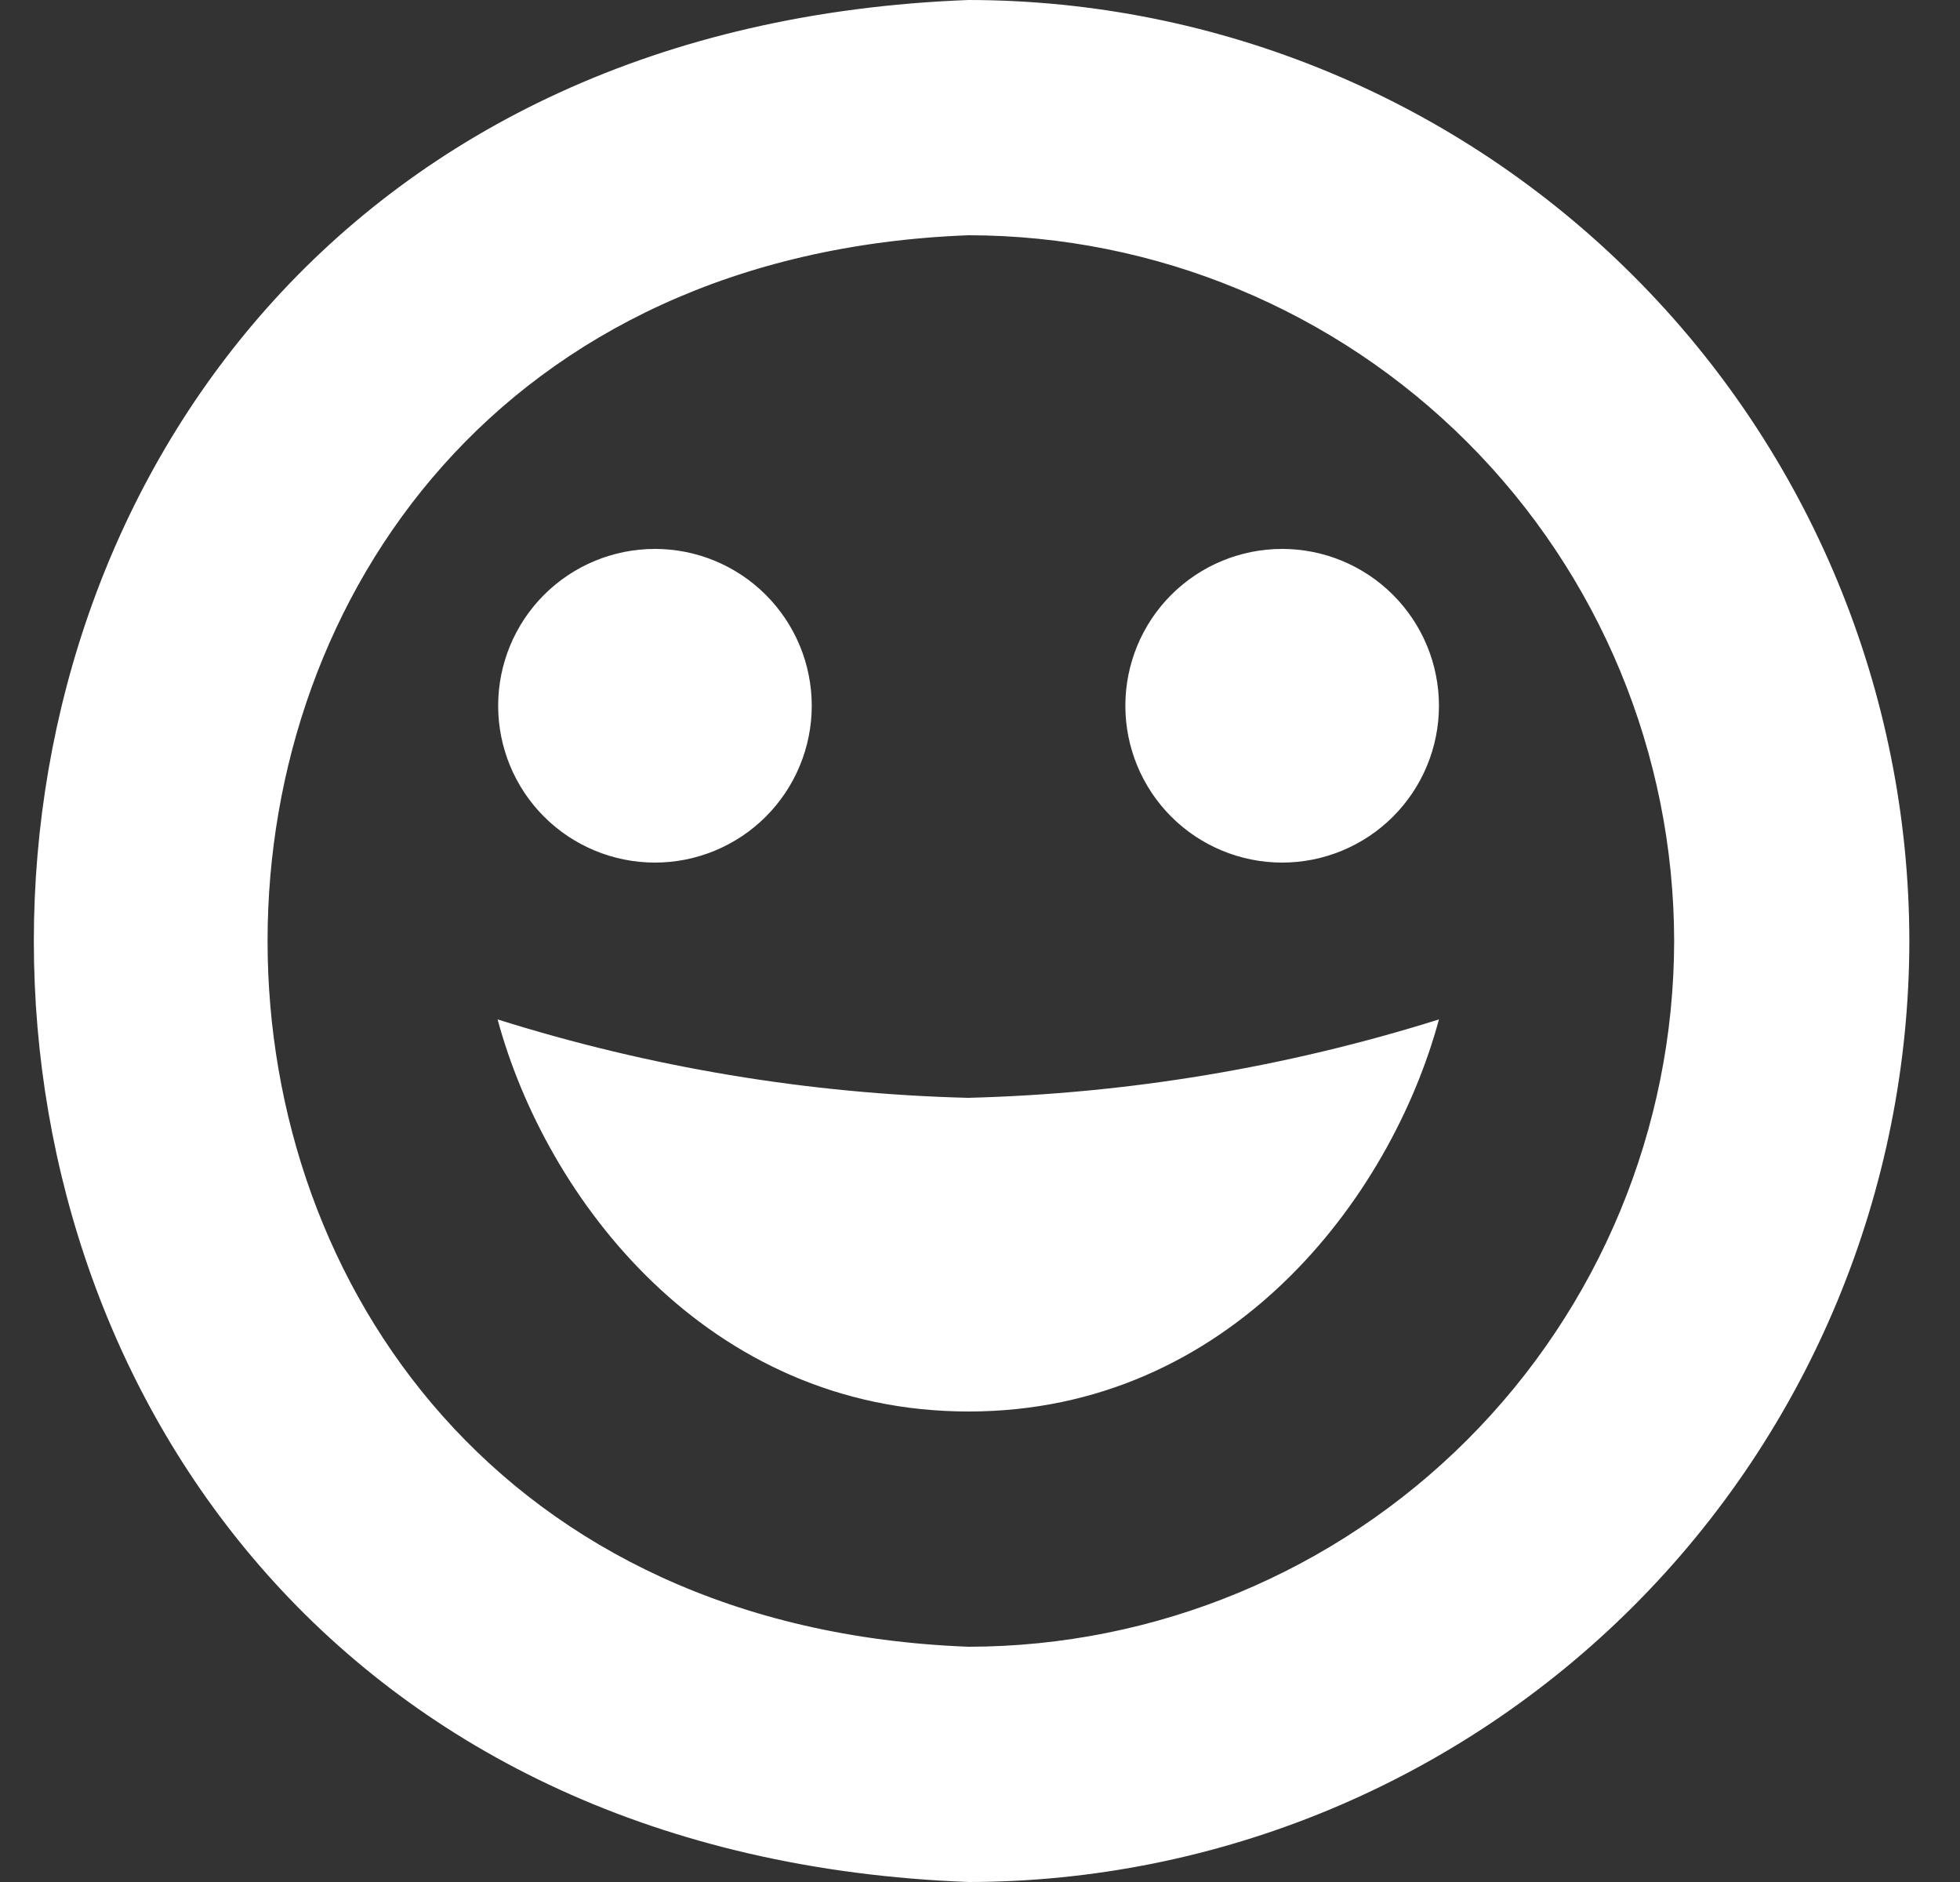 <svg width="25" height="24" viewBox="0 0 25 24" fill="none" xmlns="http://www.w3.org/2000/svg">
<rect x="0" y="0" width="25" height="24" fill="#333333" stroke="none"/>
<path d="M12.347 14C14.386 13.948 16.407 13.611 18.354 13C17.738 15.28 15.69 18 12.354 18C9.018 18 6.962 15.28 6.347 13C8.29 13.612 10.31 13.948 12.347 14ZM8.354 11C8.884 11 9.393 10.789 9.768 10.414C10.143 10.039 10.354 9.53 10.354 9C10.354 8.47 10.143 7.961 9.768 7.586C9.393 7.211 8.884 7 8.354 7C7.823 7 7.314 7.211 6.939 7.586C6.564 7.961 6.354 8.47 6.354 9C6.354 9.53 6.564 10.039 6.939 10.414C7.314 10.789 7.823 11 8.354 11ZM16.354 7C15.823 7 15.314 7.211 14.939 7.586C14.564 7.961 14.354 8.47 14.354 9C14.354 9.53 14.564 10.039 14.939 10.414C15.314 10.789 15.823 11 16.354 11C16.884 11 17.393 10.789 17.768 10.414C18.143 10.039 18.354 9.53 18.354 9C18.354 8.47 18.143 7.961 17.768 7.586C17.393 7.211 16.884 7 16.354 7ZM24.354 12C24.35 15.181 23.085 18.232 20.835 20.482C18.585 22.731 15.535 23.997 12.354 24C-3.546 23.4 -3.539 0.6 12.354 0C15.535 0.003 18.585 1.269 20.835 3.519C23.085 5.768 24.35 8.818 24.354 12ZM21.354 12C21.351 9.614 20.402 7.326 18.715 5.639C17.027 3.952 14.74 3.003 12.354 3C0.431 3.452 0.434 20.549 12.354 21C14.74 20.997 17.027 20.048 18.715 18.361C20.402 16.674 21.351 14.386 21.354 12Z" fill="#fff"/>
</svg>
